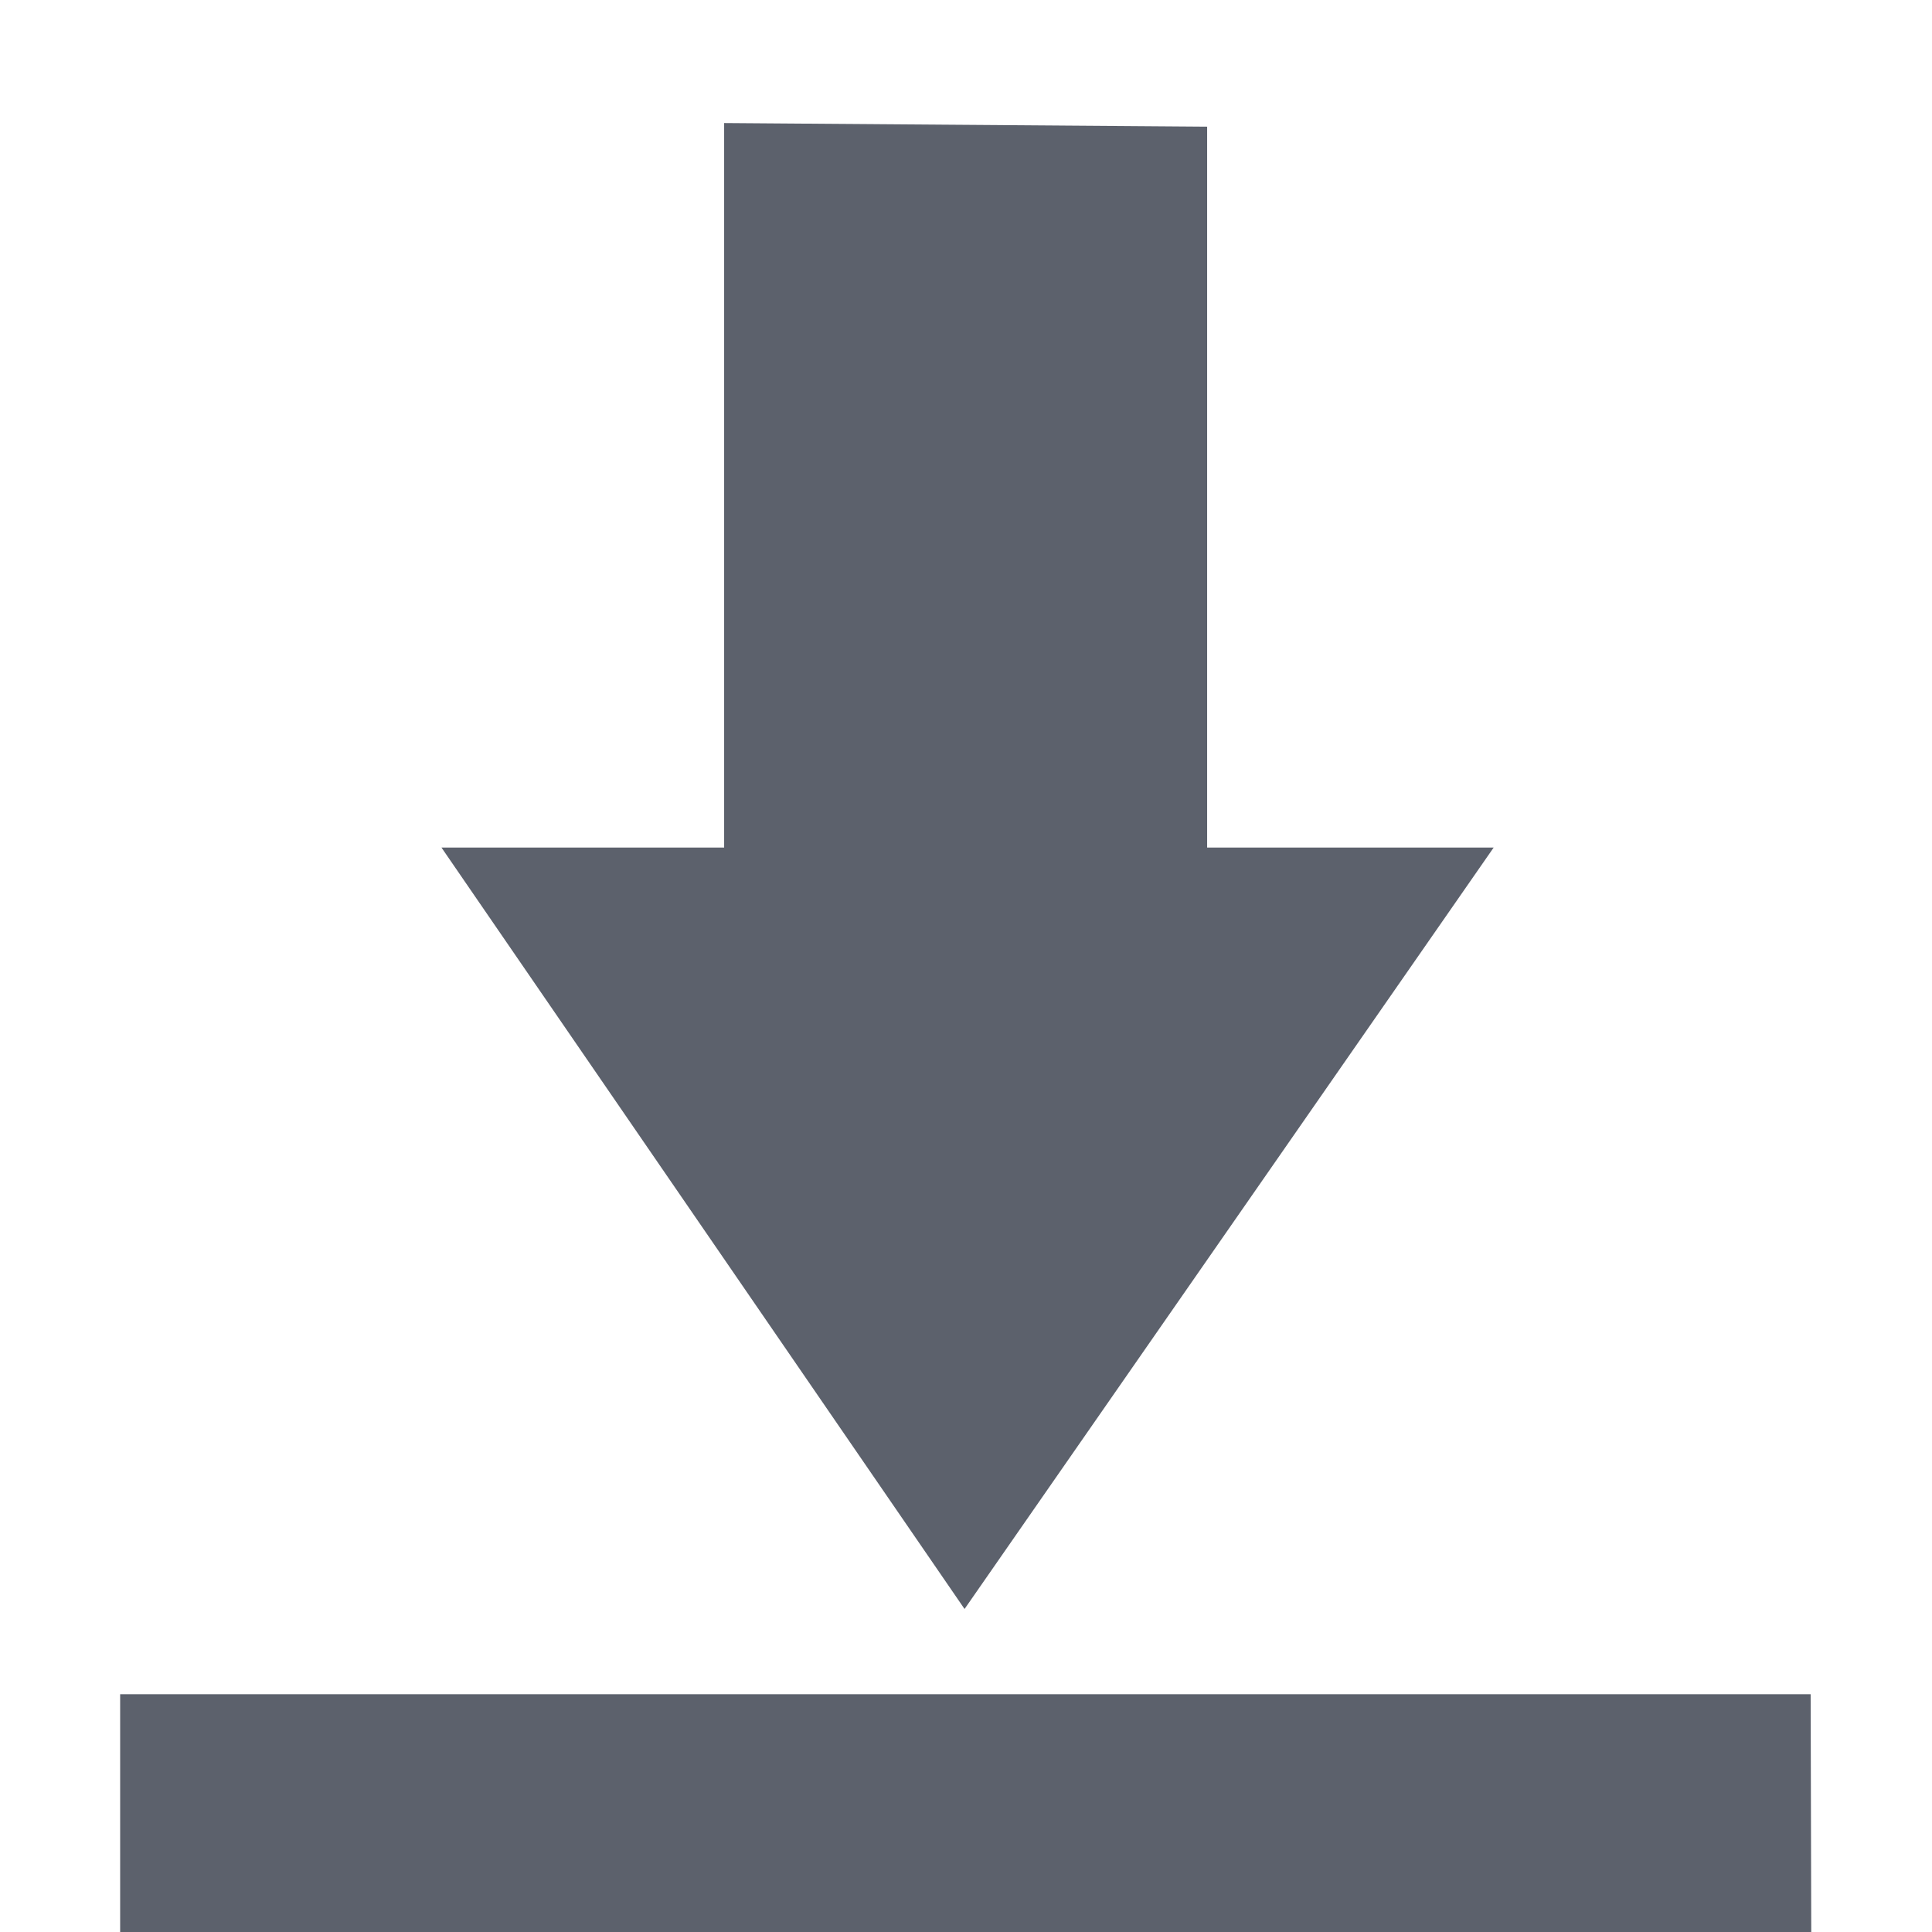 <?xml version='1.0' encoding='UTF-8' standalone='no'?>
<svg height="16" style="enable-background:new" version="1.1" width="16" xmlns="http://www.w3.org/2000/svg">
 <title>
  Paper Symbolic Icon Theme
 </title>
 <g transform="translate(-305.003,20.019)">
  <path d="m 312.991,-6.694 -4.332,-6.306 2.341,0 0,-6 4,0.03 0,5.97 2.373,0 z" style="fill:#5c616c;fill-opacity:1;"/>
  <path d="m 305.998,-5.988 0,1.969 14.005,0 -0.005,-1.969 z" style="fill:#5c616c;fill-opacity:1;"/>
 </g>
</svg>
